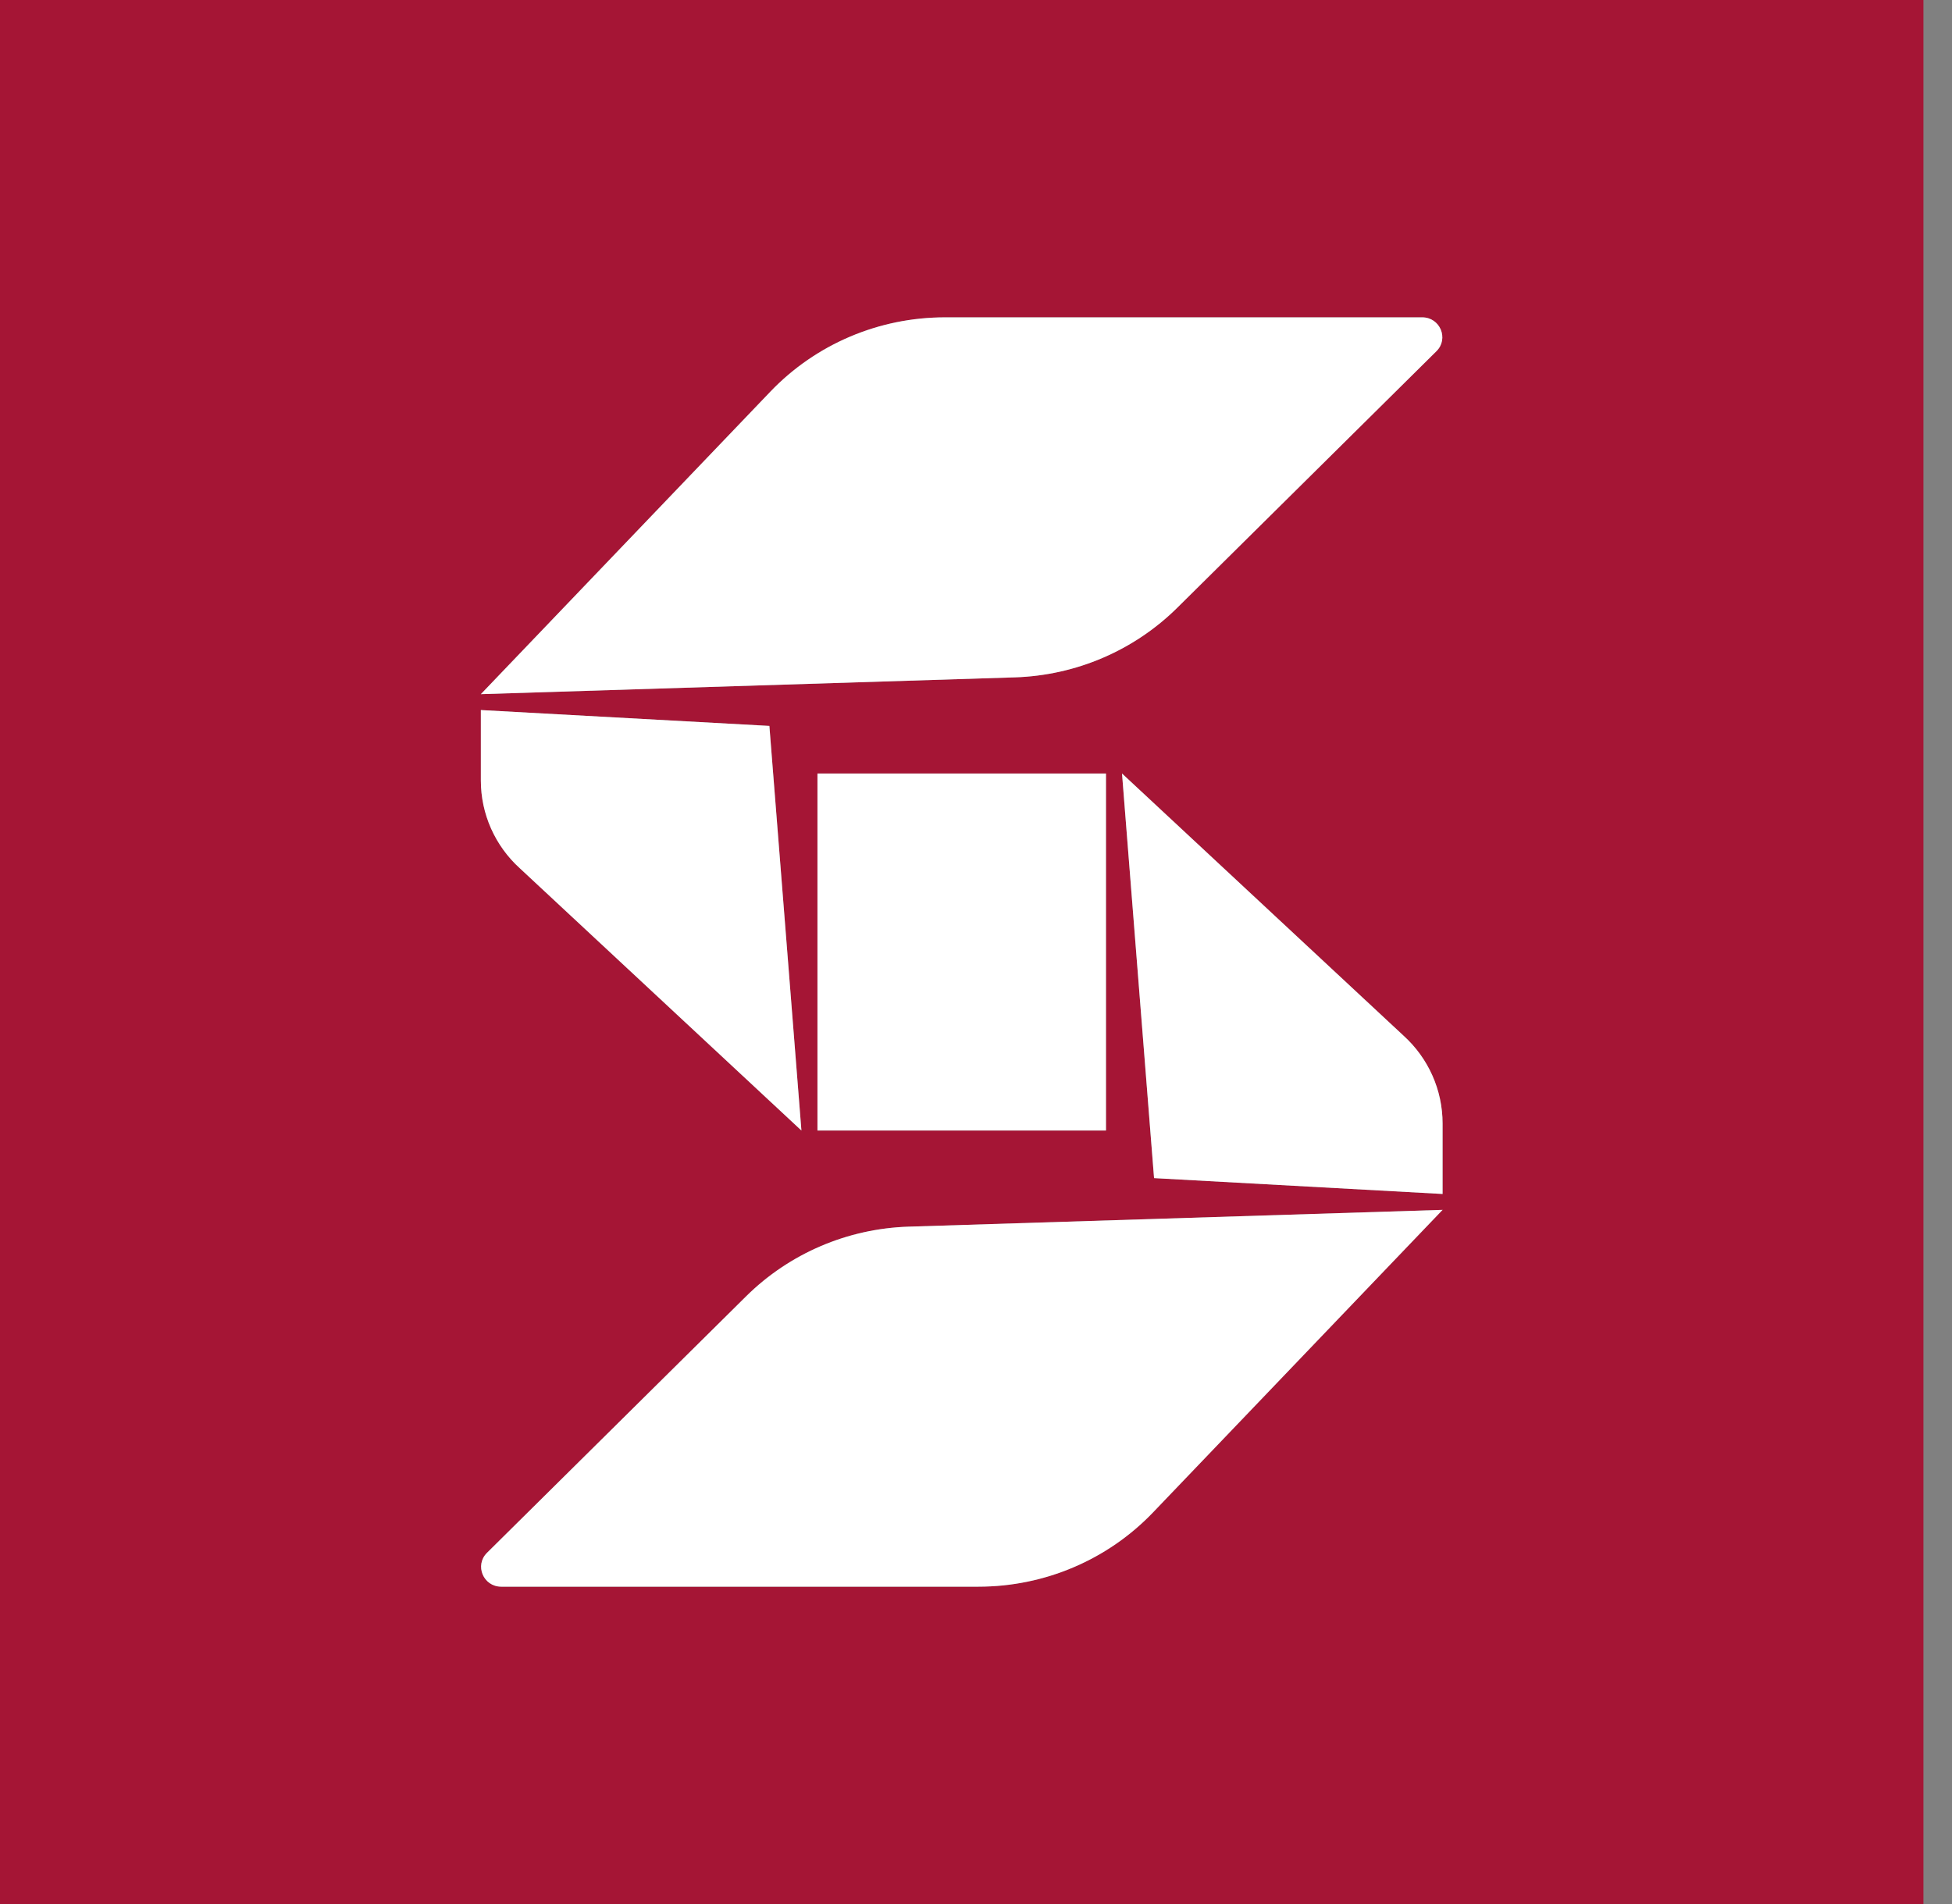<svg width="41" height="40" viewBox="0 0 41 40" fill="none" xmlns="http://www.w3.org/2000/svg">
<rect x="0" y="0" width="41" height="40" fill="#808080" stroke="none"/>
<path fill-rule="evenodd" clip-rule="evenodd" d="M40.4 0H0V40H40.4V0ZM16.181 8.228C17.135 7.231 18.46 6.667 19.847 6.667H29.873C30.248 6.667 30.436 7.115 30.171 7.378L24.727 12.768C23.819 13.666 22.6 14.189 21.317 14.23L10.1 14.583L16.181 8.228ZM15.673 27.232C16.581 26.334 17.8 25.811 19.083 25.77L30.3 25.417L24.219 31.772C23.265 32.769 21.939 33.333 20.553 33.333H10.527C10.152 33.333 9.964 32.885 10.229 32.622L15.673 27.232ZM17.17 16.25H23.23V23.75H17.17V16.25ZM16.16 15.25L10.1 14.917V16.399C10.1 17.1 10.398 17.77 10.921 18.243L16.833 23.75L16.16 15.25ZM23.567 16.25L29.479 21.757C30.002 22.23 30.3 22.9 30.3 23.601V25.083L24.24 24.75L23.567 16.25Z" fill="#A51535"/>
<path d="M16.181 8.228C17.135 7.231 18.46 6.667 19.847 6.667H29.873C30.248 6.667 30.436 7.116 30.171 7.378L24.727 12.768C23.819 13.666 22.6 14.189 21.317 14.23L10.1 14.583L16.181 8.228Z" fill="white"/>
<path d="M15.673 27.232C16.581 26.334 17.8 25.811 19.083 25.77L30.3 25.417L24.219 31.772C23.265 32.769 21.939 33.333 20.553 33.333H10.527C10.152 33.333 9.964 32.885 10.229 32.622L15.673 27.232Z" fill="white"/>
<path d="M23.23 16.25H17.17V23.75H23.23V16.25Z" fill="white"/>
<path d="M16.16 15.25L10.1 14.917V16.399C10.1 17.1 10.398 17.77 10.921 18.243L16.833 23.75L16.16 15.25Z" fill="white"/>
<path d="M29.479 21.757L23.567 16.25L24.24 24.75L30.3 25.083V23.602C30.3 22.9 30.002 22.23 29.479 21.757Z" fill="white"/>
</svg>
